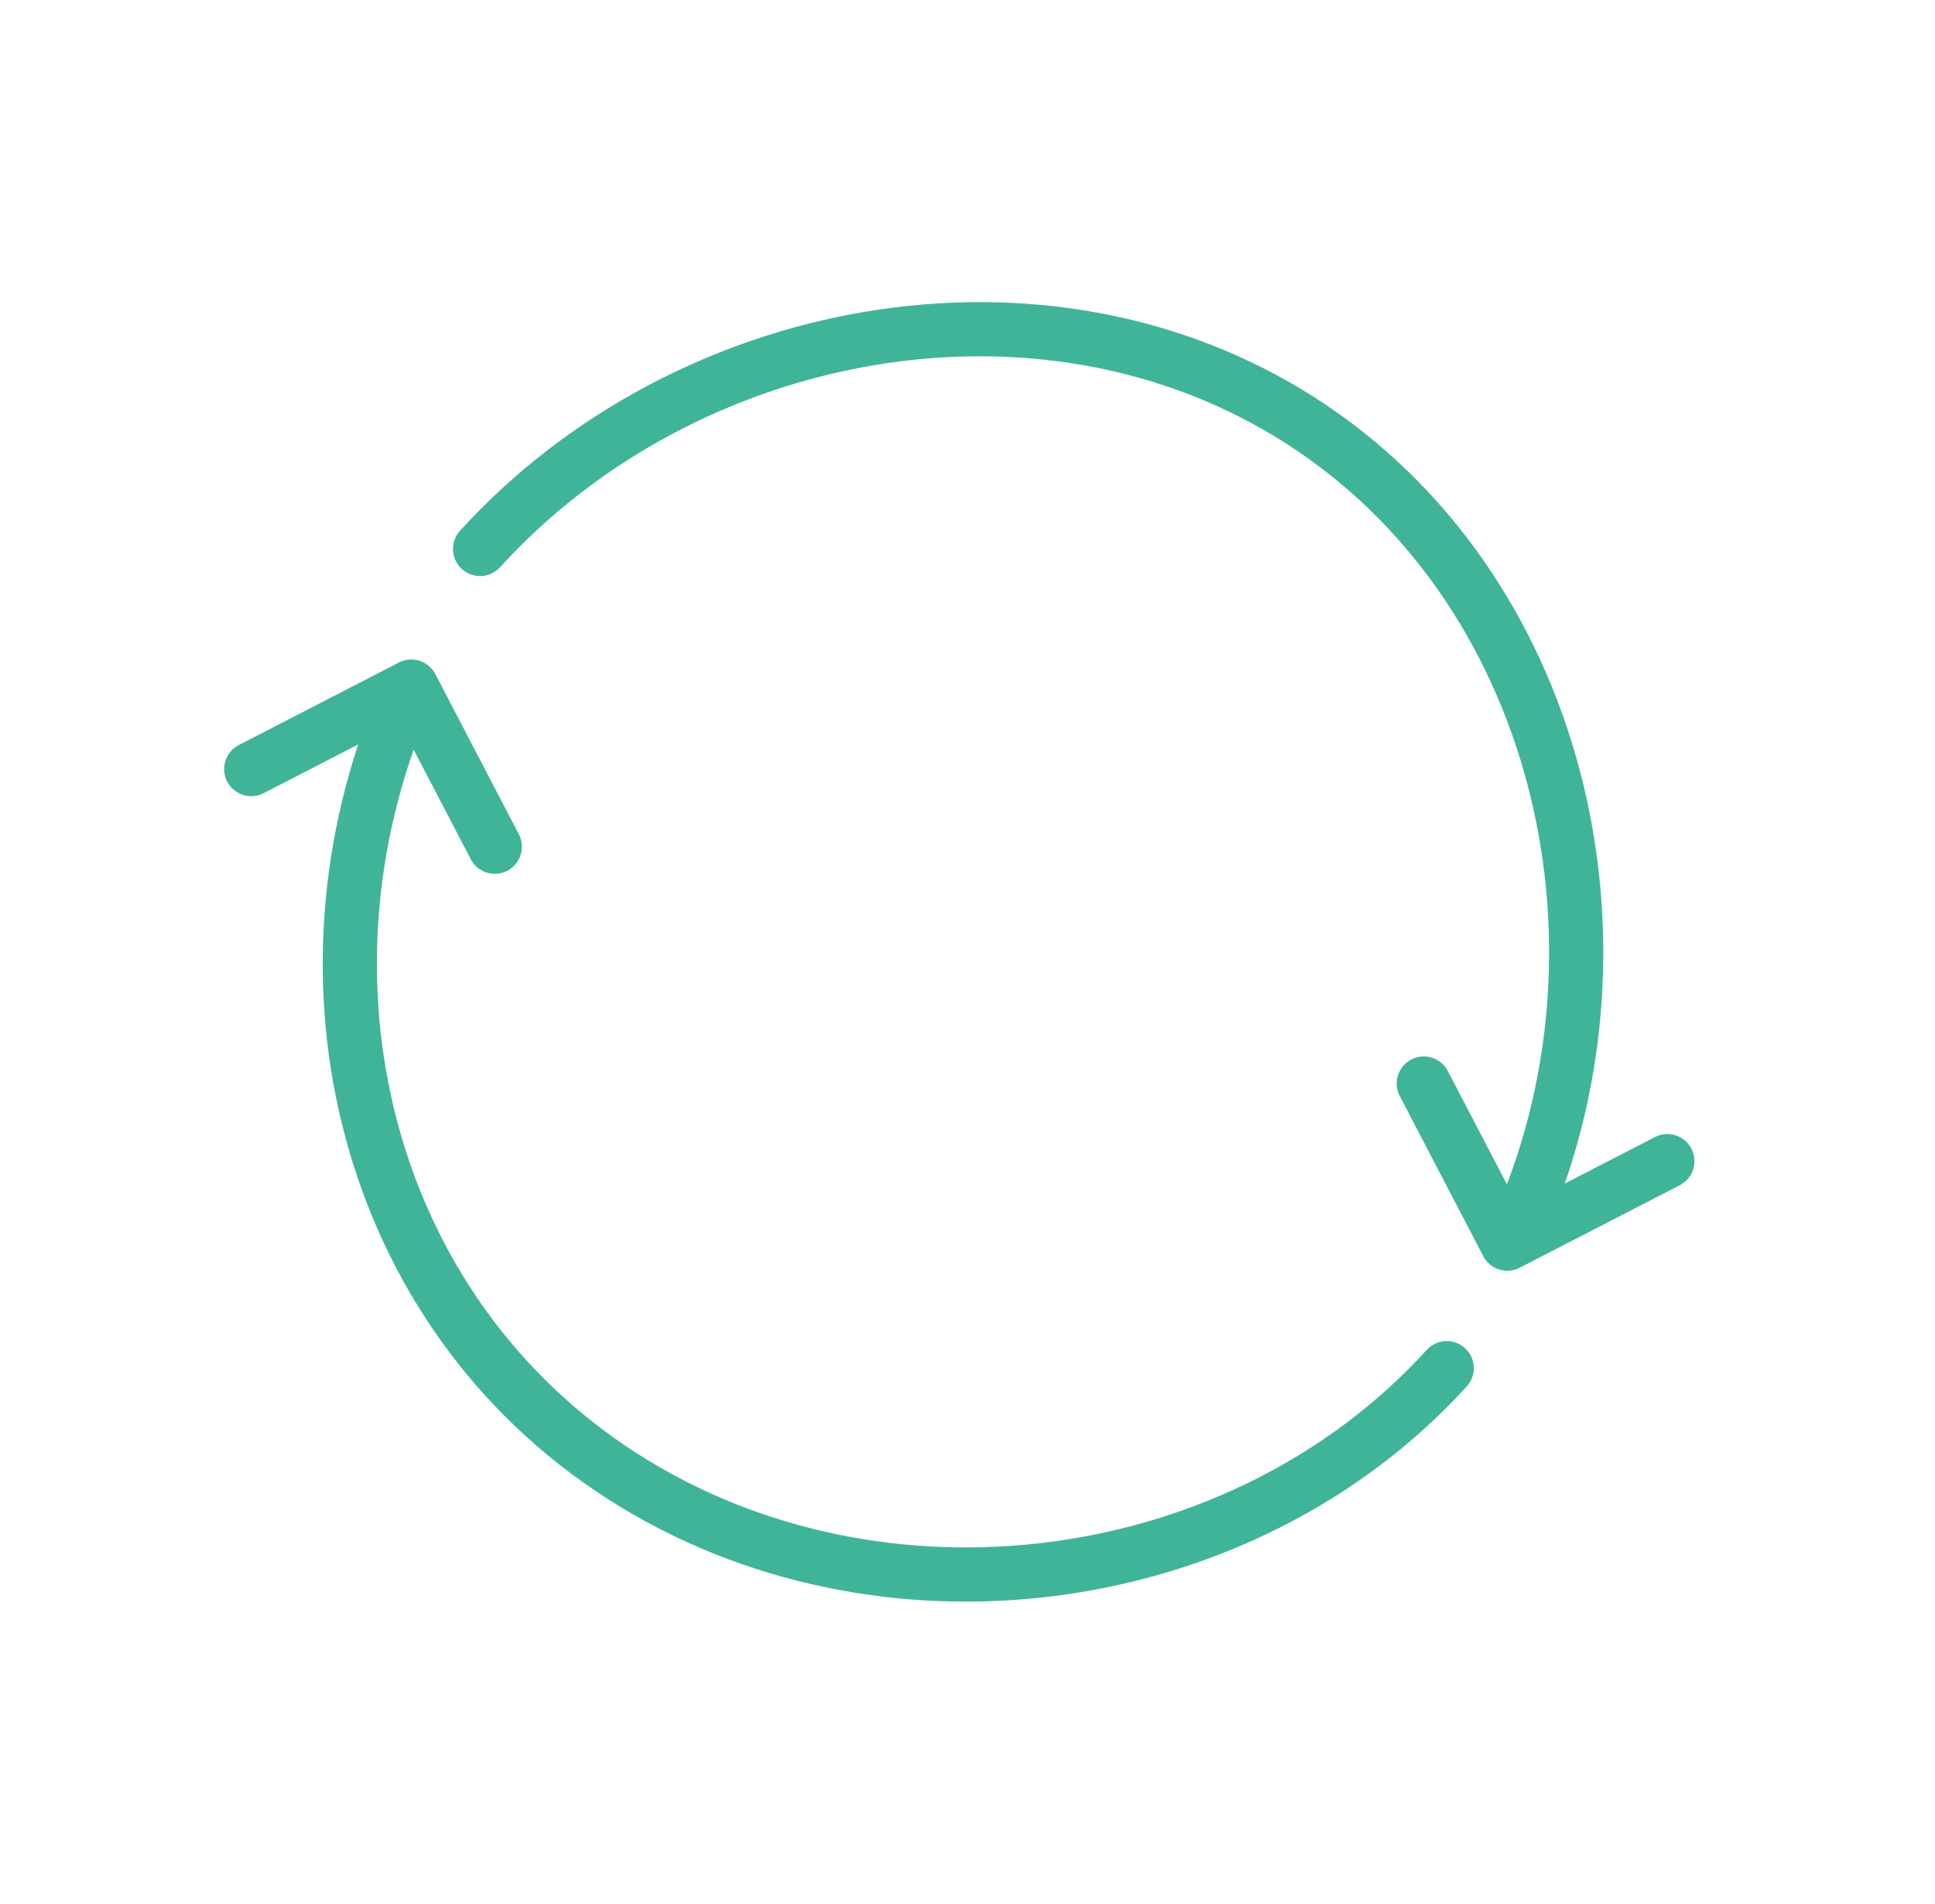 <?xml version="1.0" encoding="UTF-8"?>
<svg width="125px" height="123px" viewBox="0 0 125 123" version="1.1" xmlns="http://www.w3.org/2000/svg" xmlns:xlink="http://www.w3.org/1999/xlink">
    <title>Transformation</title>
    <g id="Page-1" stroke="none" stroke-width="1" fill="none" fill-rule="evenodd">
        <g id="Transformation" transform="translate(1, 2)">
            <g id="Group-12" transform="translate(61.5, 59.5) rotate(32) translate(-61.5, -59.5) translate(16, 18)" stroke="#40B499" stroke-linecap="round" stroke-linejoin="round" stroke-width="3.5">
                <path d="M5,36.106 C8.502,16.776 25.748,0.765 45.555,0.986 C65.362,1.207 81.938,17.597 85,37" id="Path"></path>
                <polyline id="Path" points="75 33.086 85.056 39 91 29"></polyline>
                <path d="M86,47.894 C82.498,67.224 64.363,82.255 44.556,82.033 C24.749,81.812 9.062,66.403 6,47" id="Path"></path>
                <polyline id="Path" points="16 51.914 5.944 46 9.09494702e-13 56"></polyline>
            </g>
            <rect id="Rectangle-Copy-2" x="1" y="0" width="121" height="119"></rect>
        </g>
    </g>
</svg>